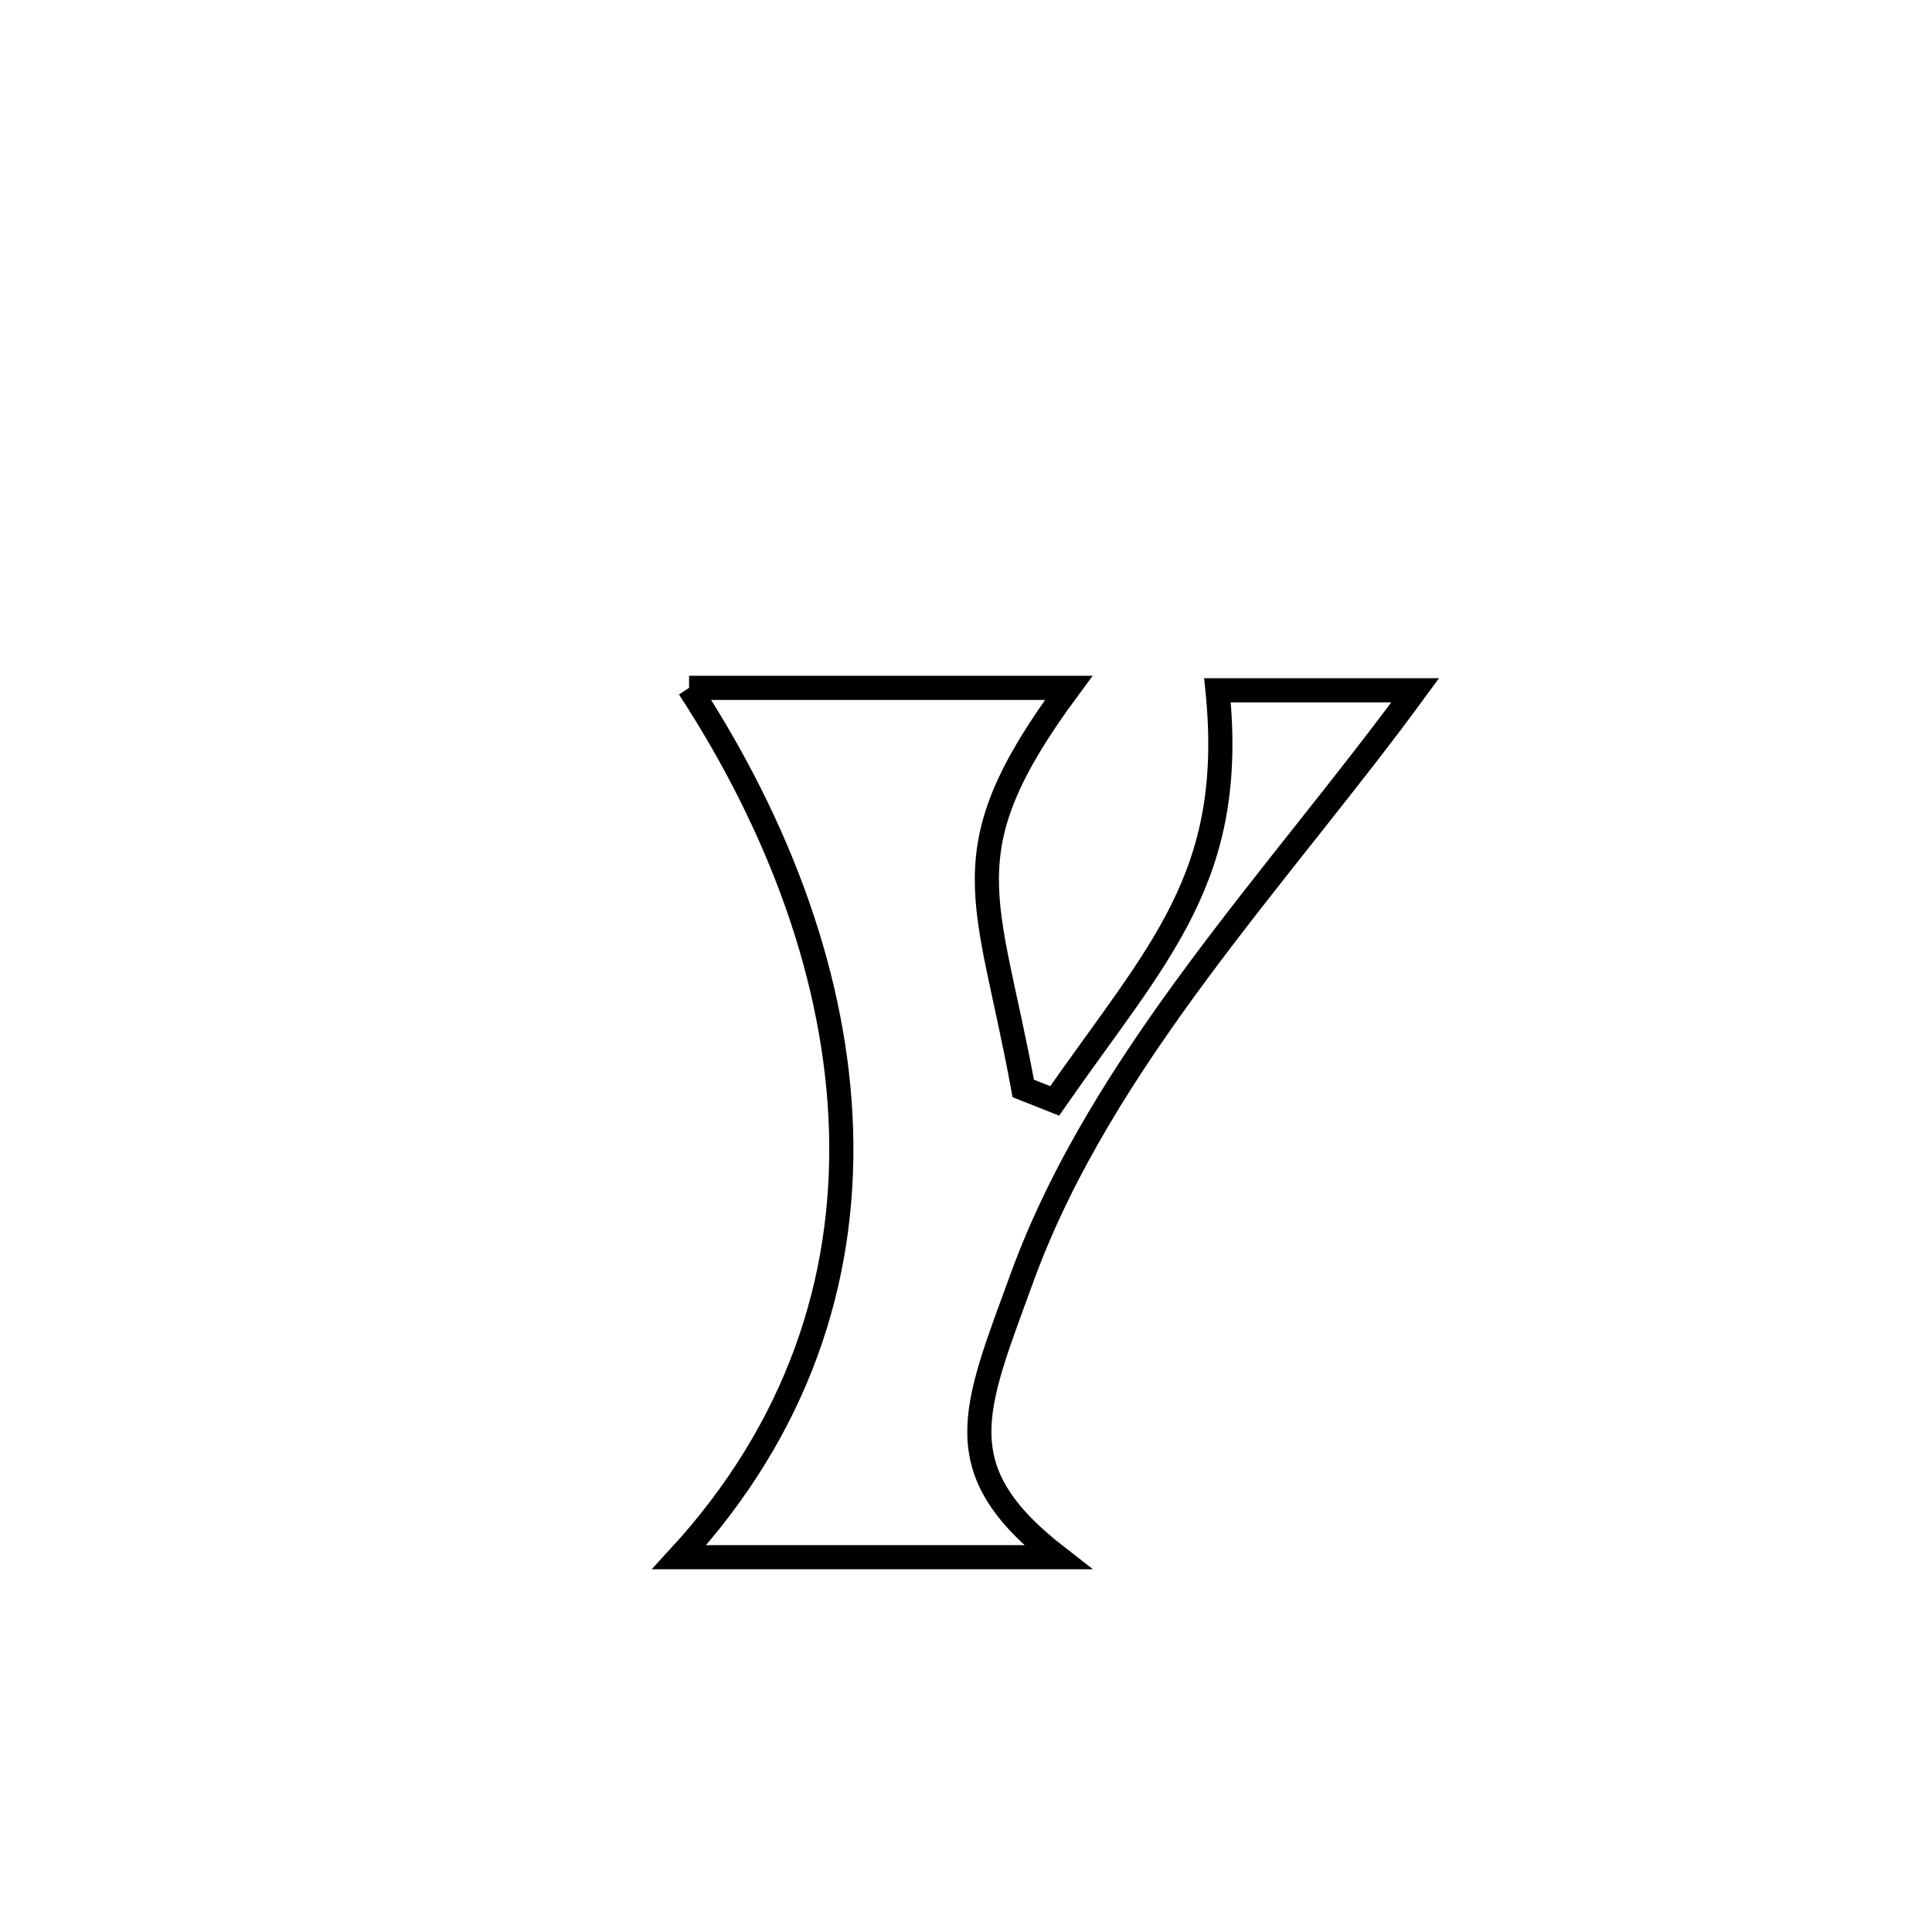 <svg xmlns="http://www.w3.org/2000/svg" viewBox="0.0 0.0 24.0 24.0" height="200px" width="200px"><path fill="none" stroke="black" stroke-width=".3" stroke-opacity="1.0"  filling="0" d="M8.56 8.545 L8.56 8.545 C10.132 8.545 11.704 8.545 13.276 8.545 L13.276 8.545 C11.756 10.599 12.273 11.121 12.711 13.521 L12.711 13.521 C12.841 13.573 12.971 13.625 13.101 13.676 L13.101 13.676 C14.392 11.822 15.36 10.902 15.124 8.575 L15.124 8.575 C15.197 8.575 17.57 8.575 17.58 8.575 L17.58 8.575 C16.737 9.727 15.764 10.873 14.877 12.07 C13.991 13.266 13.191 14.514 12.696 15.872 C12.097 17.517 11.734 18.254 13.139 19.344 L13.139 19.344 C11.572 19.344 10.004 19.344 8.437 19.344 L8.437 19.344 C9.906 17.746 10.502 15.914 10.448 14.047 C10.394 12.18 9.691 10.279 8.56 8.545 L8.56 8.545"></path></svg>